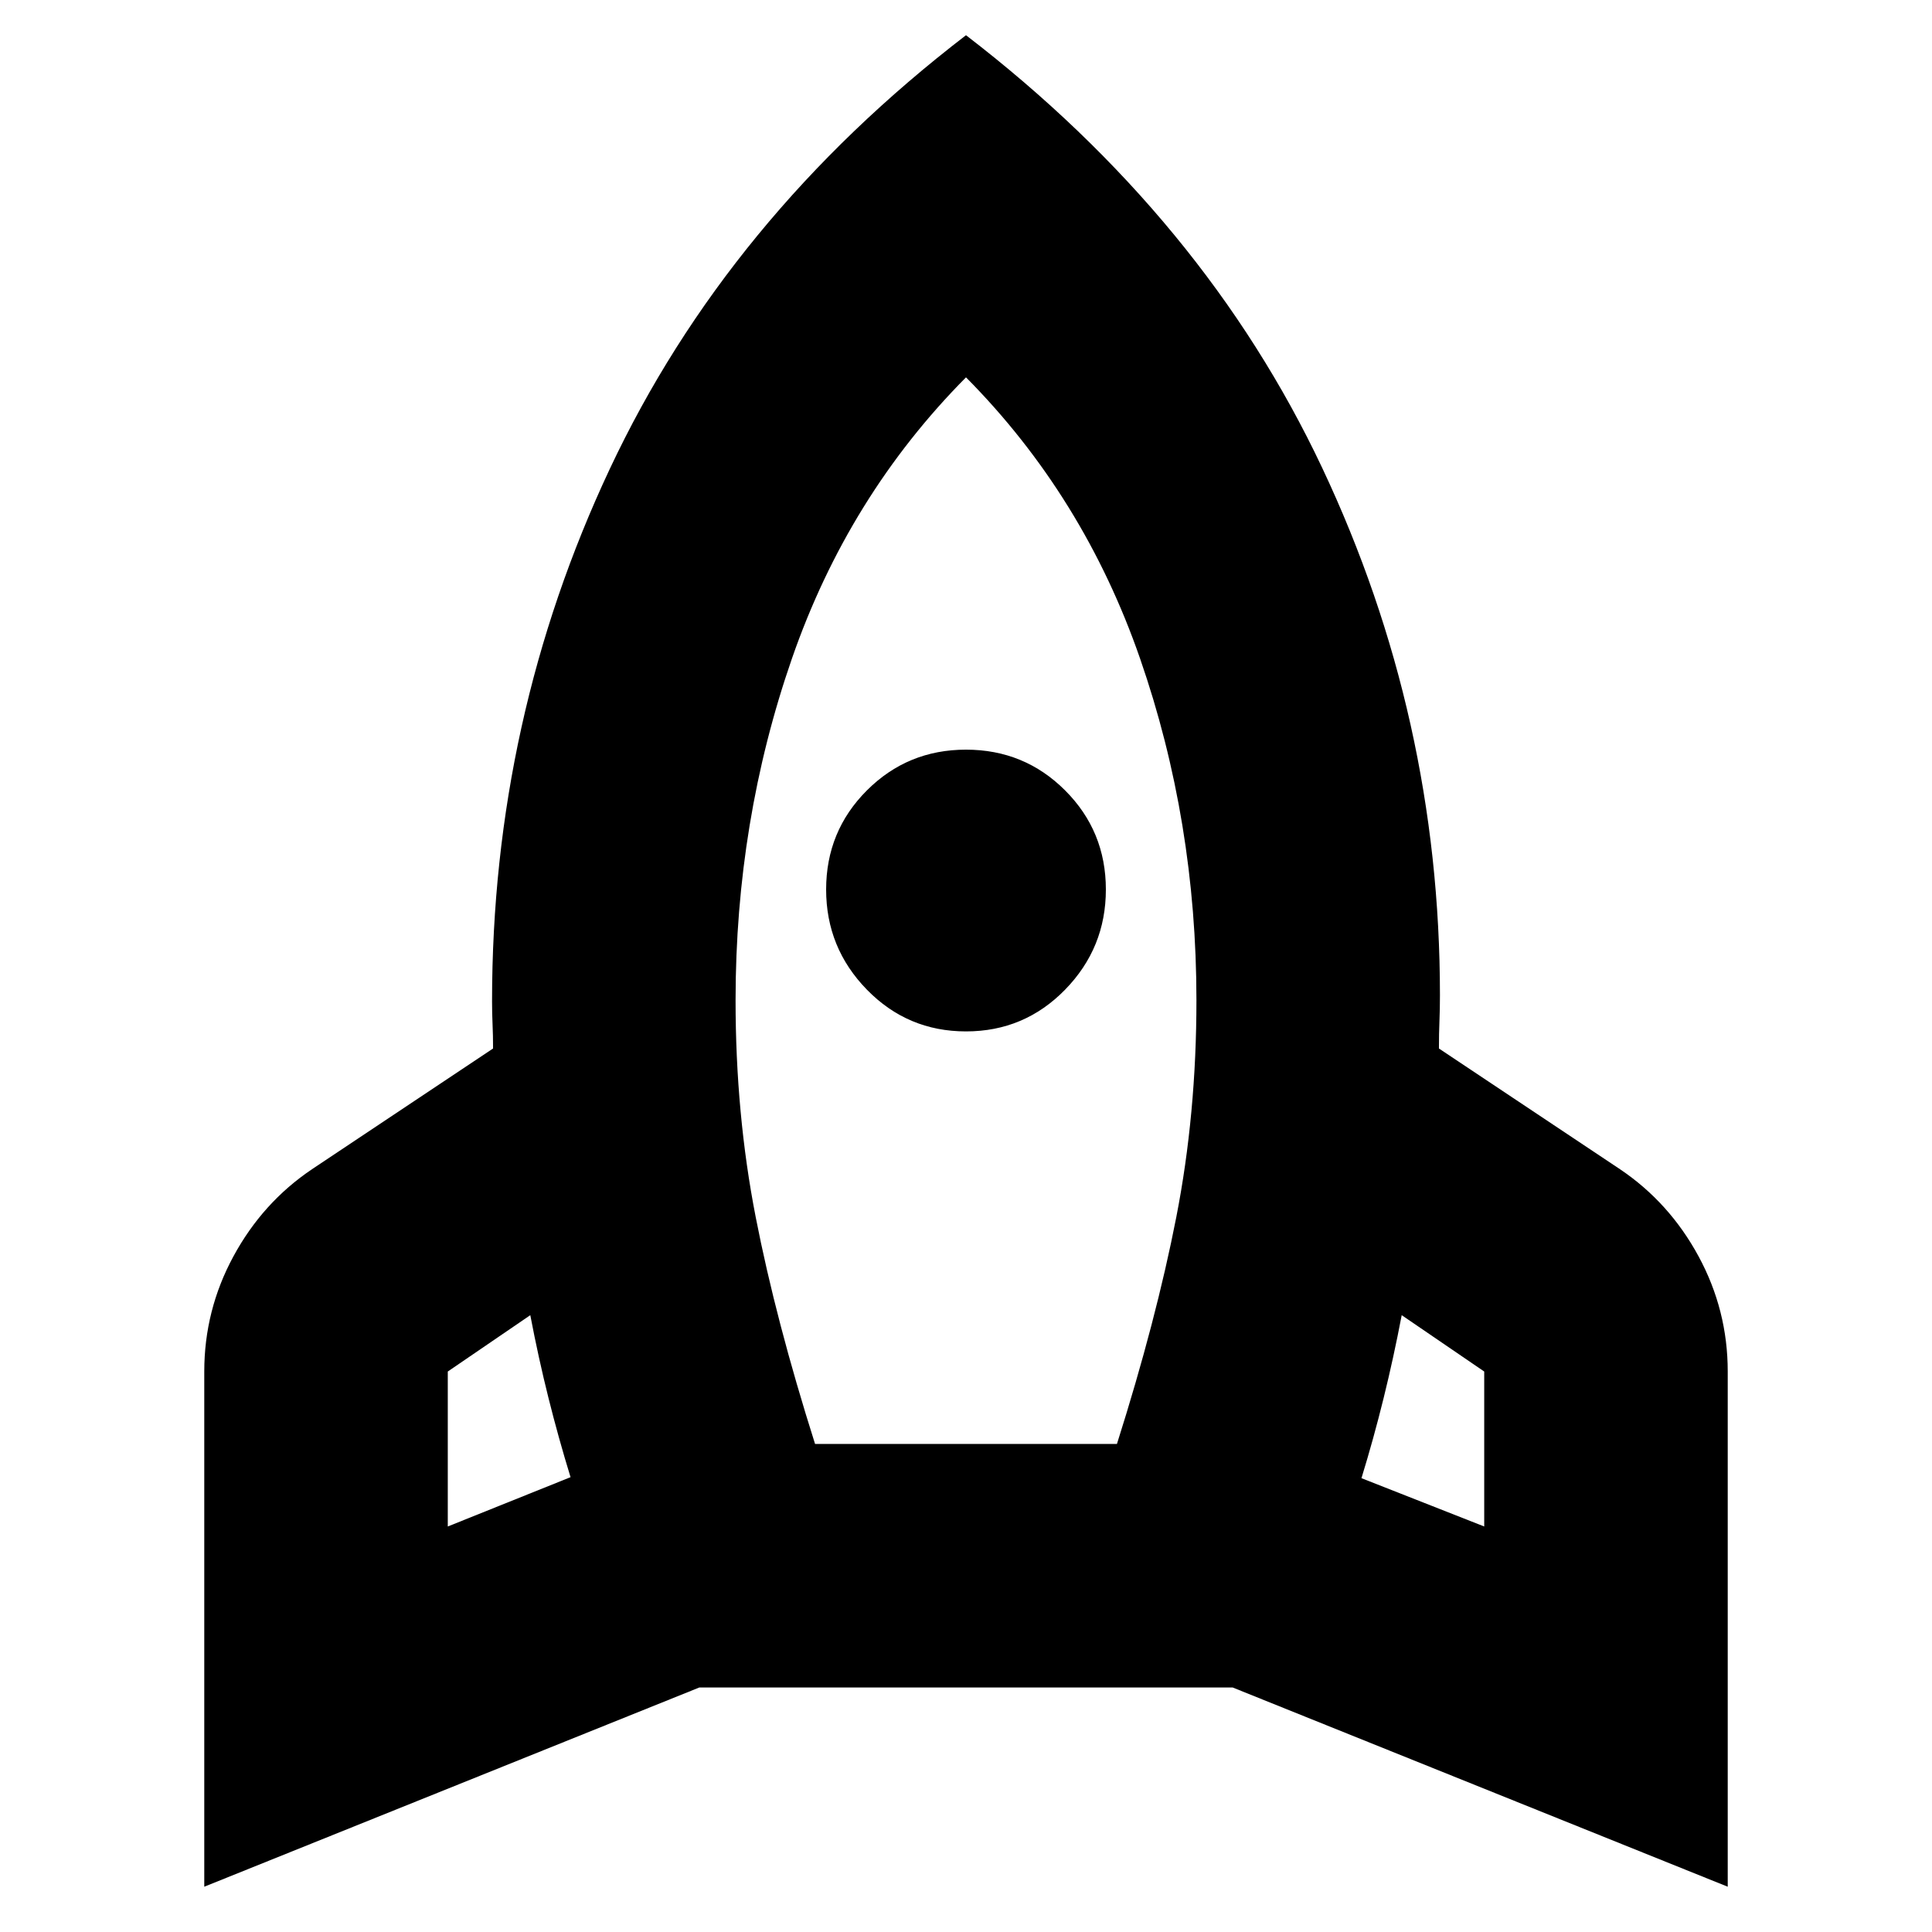 <svg xmlns="http://www.w3.org/2000/svg" height="24" viewBox="0 -960 960 960" width="24"><path d="m222.5-201.5 61-24.5q-6-19.5-11-39.5t-9-41l-41 28v77Zm182.5-41h150q19.5-61.5 29.5-112.75t10-107.75q0-89-28-169.75T480-772.5q-58.5 59-86.5 139.75T365.5-463q0 56.5 10 107.75T405-242.5Zm75-205q-29 0-49.25-20.75T410.5-518q0-29 20.25-49.25T480-587.5q29 0 49.25 20.25T549.5-518q0 29-20.25 49.75T480-447.5Zm257.5 246v-77l-41-28q-4 21-9 41.25t-11 39.75l61 24ZM480-942.5q118.5 91 177 215t58.5 262q0 7-.25 13T715-439l90 60q24.5 16.5 39 43.25t14.5 57.25v256l-246-99h-265l-246 99v-256q0-30.5 14.5-57.25T155-379l90-60q0-6.5-.25-12t-.25-11.5q0-140 58.5-264.5t177-215.5Z"/></svg>